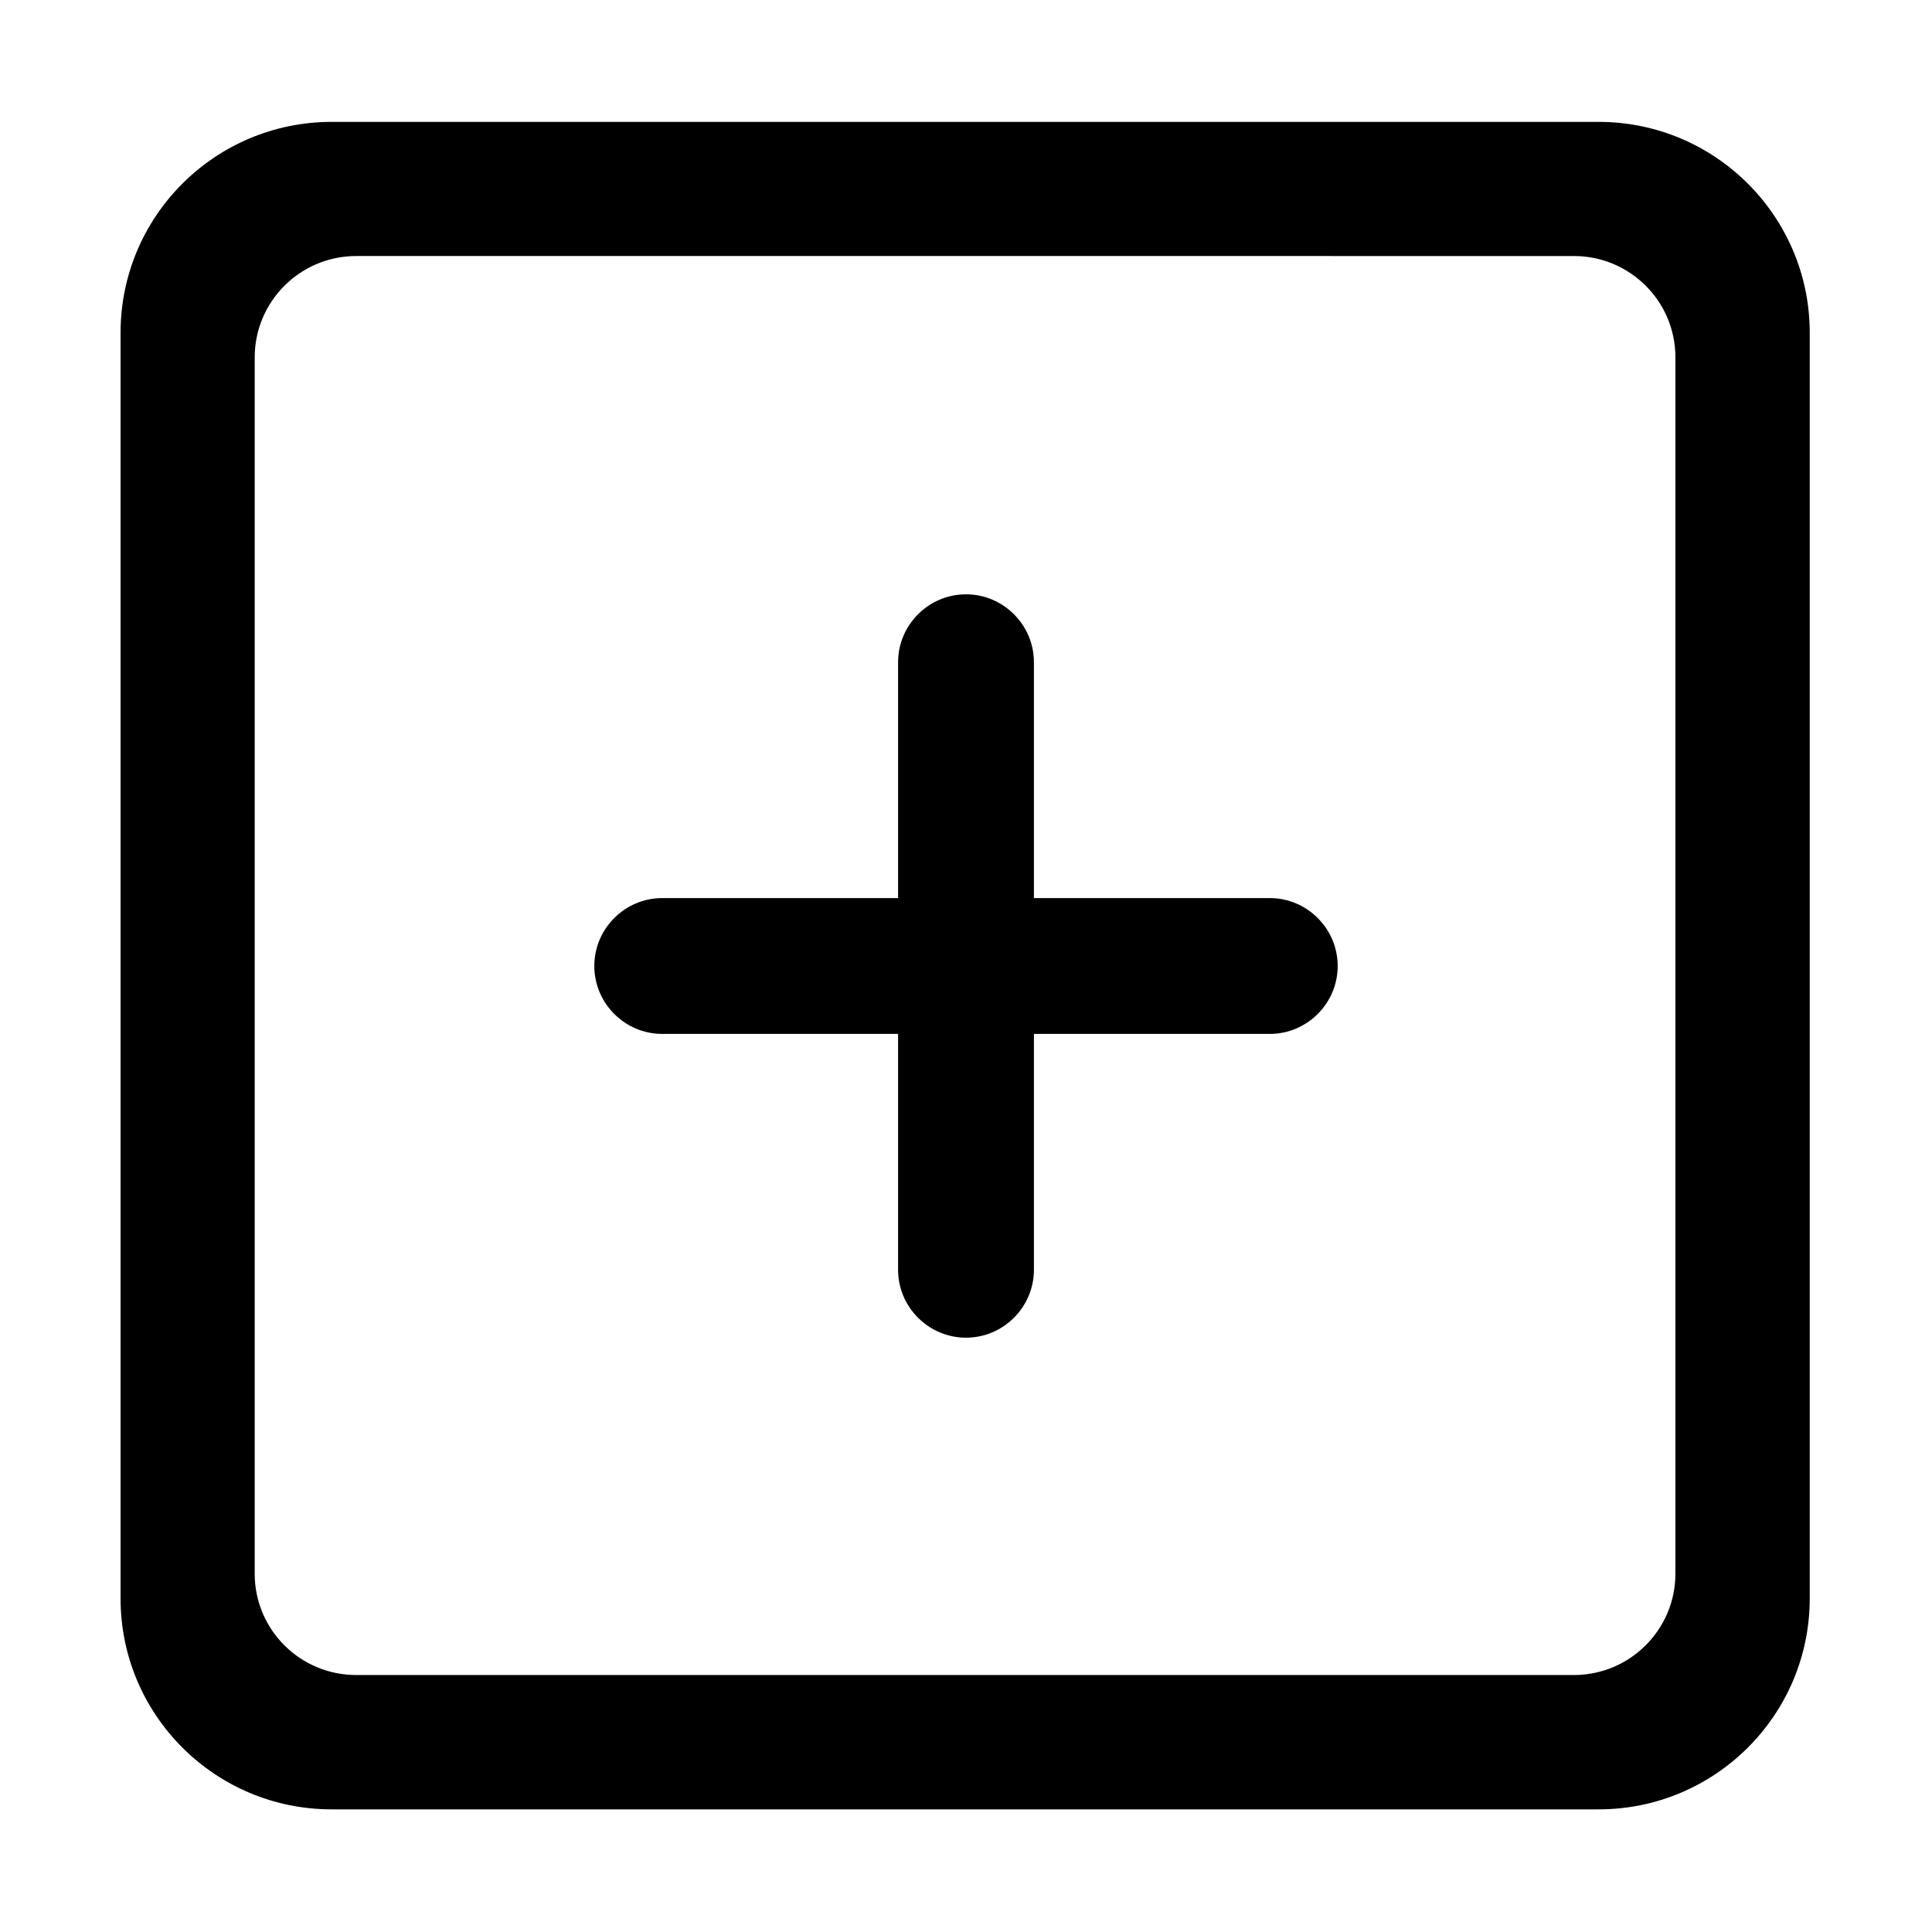 <?xml version="1.0" standalone="no"?><!DOCTYPE svg PUBLIC "-//W3C//DTD SVG 1.1//EN"
        "http://www.w3.org/Graphics/SVG/1.1/DTD/svg11.dtd">
<svg t="1645393580151" class="icon" viewBox="0 0 1024 1024" version="1.1" xmlns="http://www.w3.org/2000/svg" p-id="4313"
     xmlns:xlink="http://www.w3.org/1999/xlink" width="200" height="200">
    <defs>
        <style type="text/css"></style>
    </defs>
    <path d="M188.8 135.7c-29.7 0-53.8 24.1-53.8 53.7v644.7c0 29.7 24.1 53.7 53.8 53.7h645.4c29.7 0 53.8-24.1 53.8-53.7V189.4c0-29.7-24.1-53.7-53.8-53.7H188.8z m-13-71.1h671.5c61.8 0 111.9 50.1 111.9 111.8v670.8c0 61.7-50.1 111.8-111.9 111.8H175.8C114 959 63.9 909 63.9 847.2V176.4c0-61.8 50.1-111.8 111.9-111.8z m0 0"
          p-id="4314"></path>
    <path d="M673 548H351c-19.8 0-36-16.2-36-36s16.2-36 36-36h322c19.8 0 36 16.2 36 36s-16.2 36-36 36z"
          p-id="4315"></path>
    <path d="M476 673V351c0-19.8 16.2-36 36-36s36 16.2 36 36v322c0 19.8-16.2 36-36 36s-36-16.2-36-36z"
          p-id="4316"></path>
</svg>